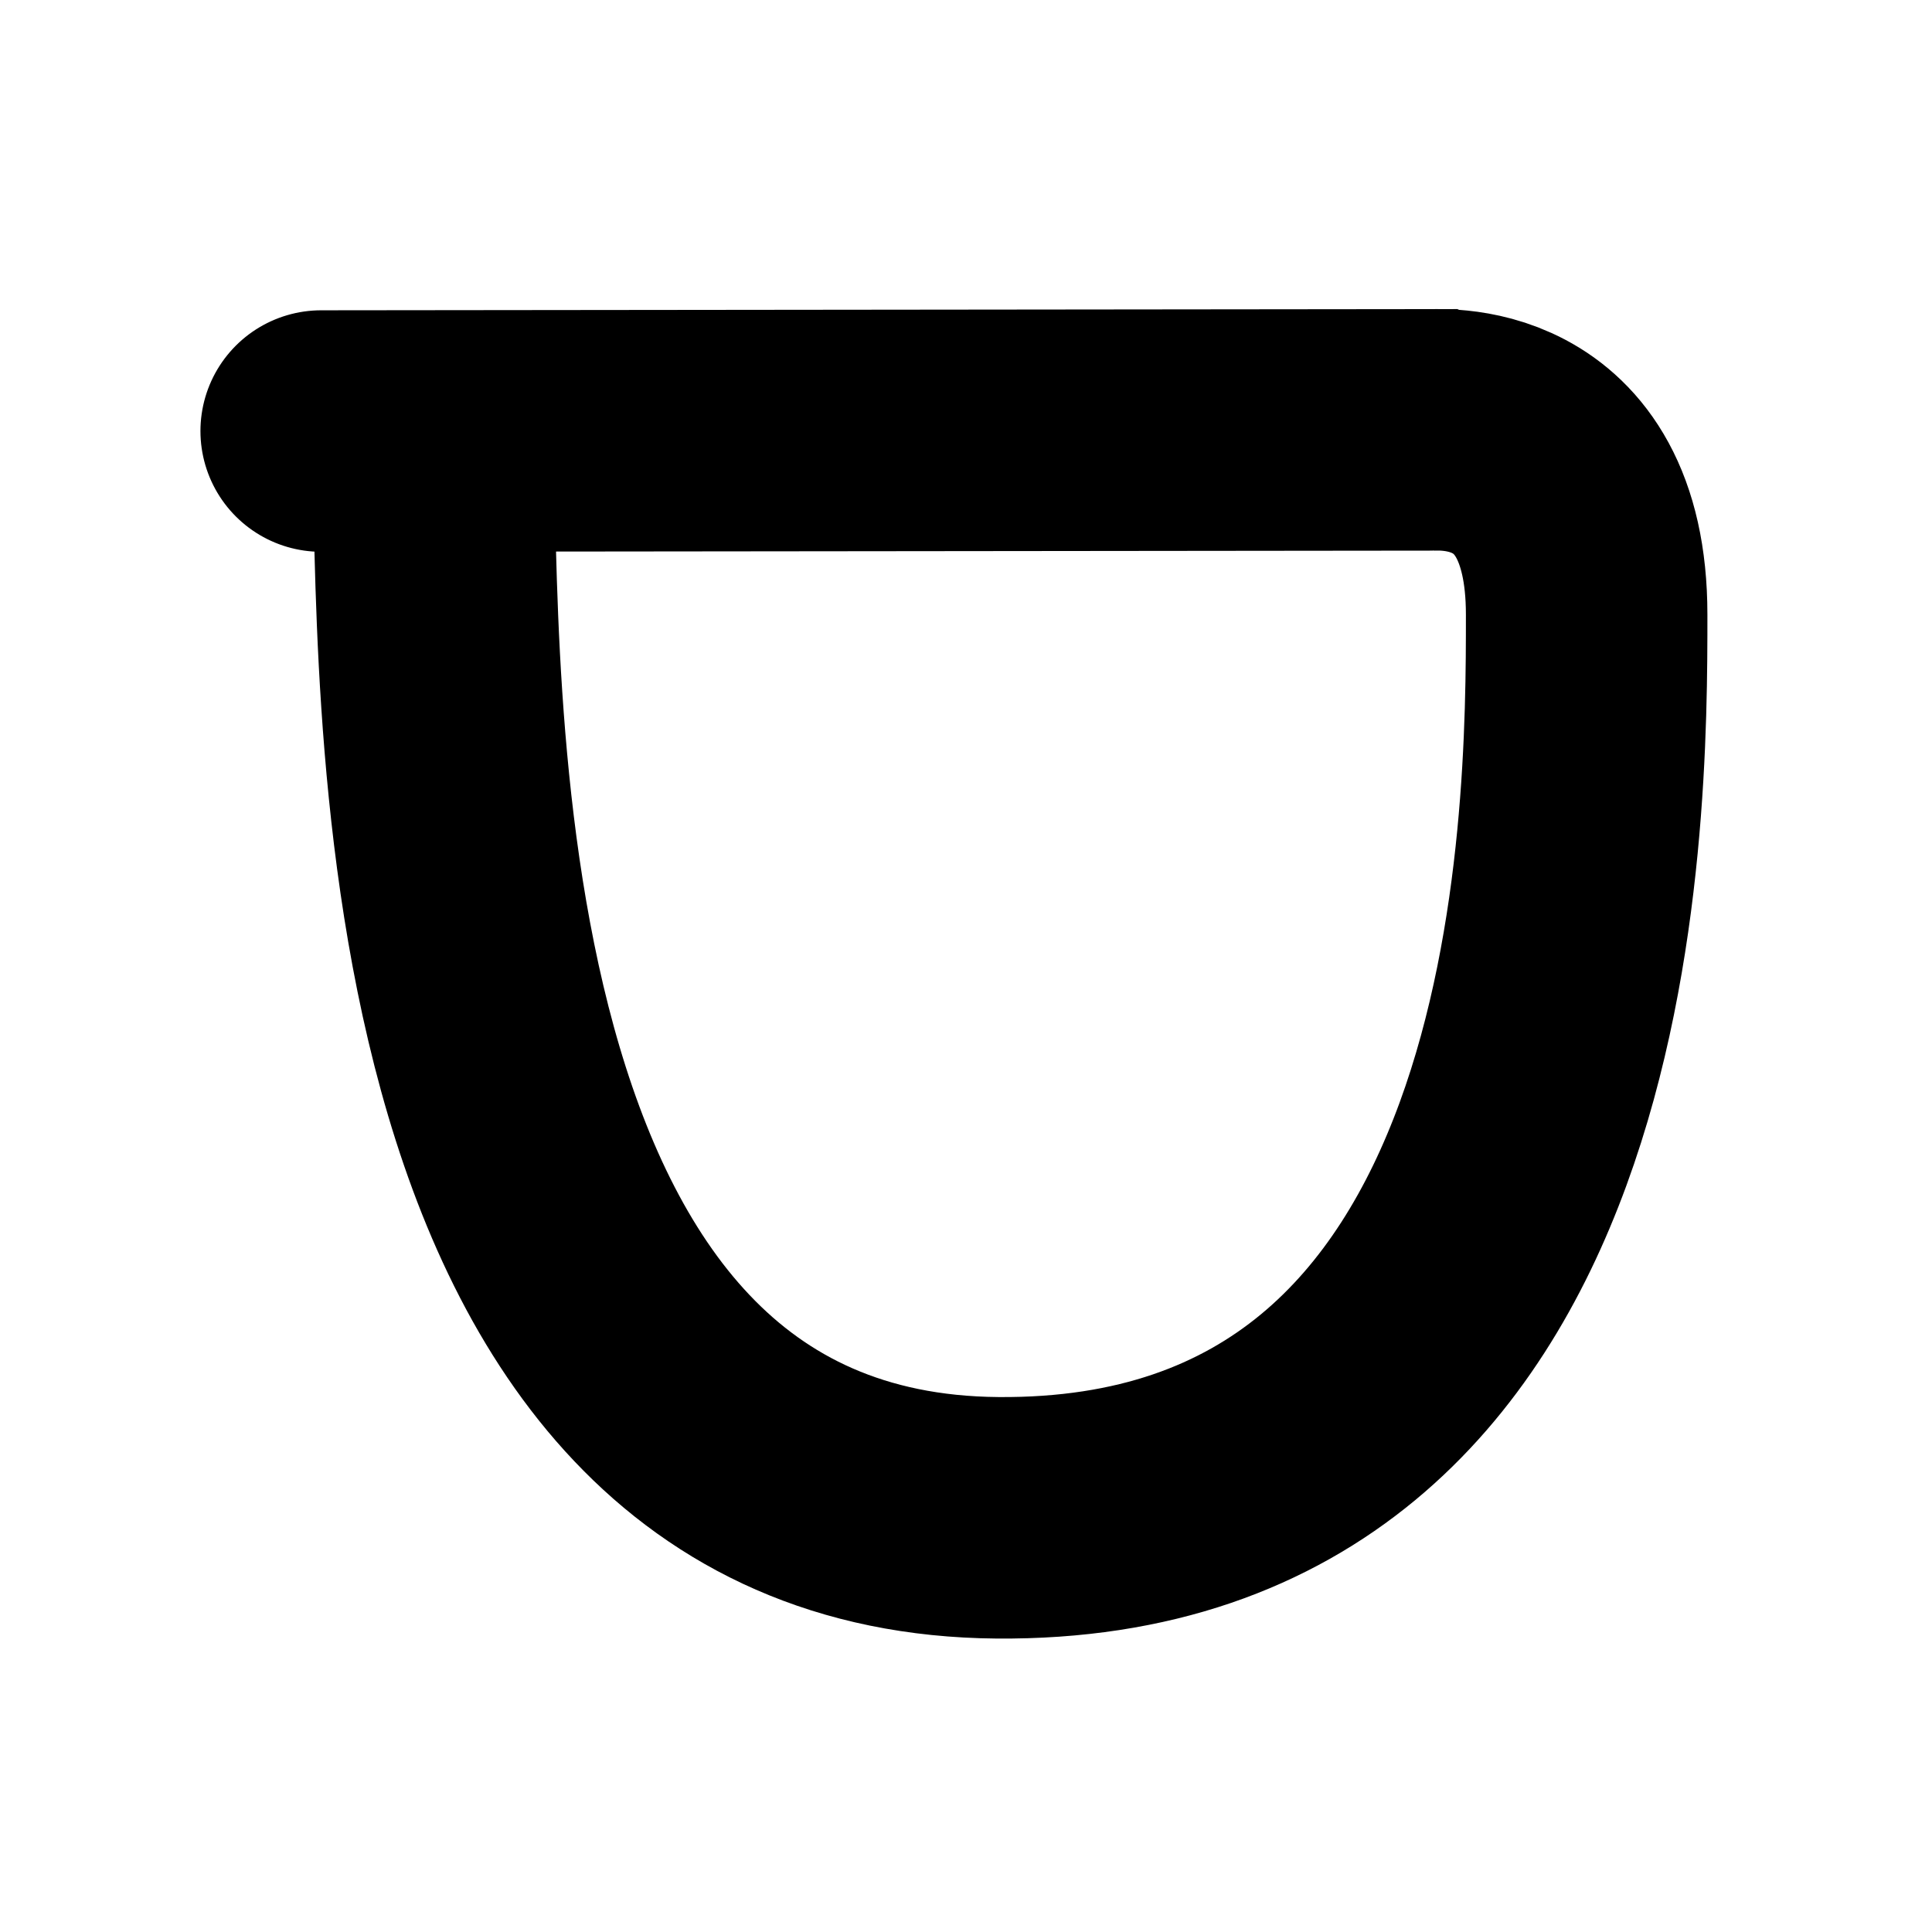 <svg viewBox="0 0 400 400"
    xmlns="http://www.w3.org/2000/svg">
    <g stroke="#000" fill="none" stroke-width="50" stroke-linecap="round">
        <path d="m66.5,89.244l229.5,-0.244c0.502,0.244 32.5,-3.756 32.5,38.244c0,42 0,188 -122,187c-122,-1 -115,-178 -117,-223"/>
    </g>
</svg>